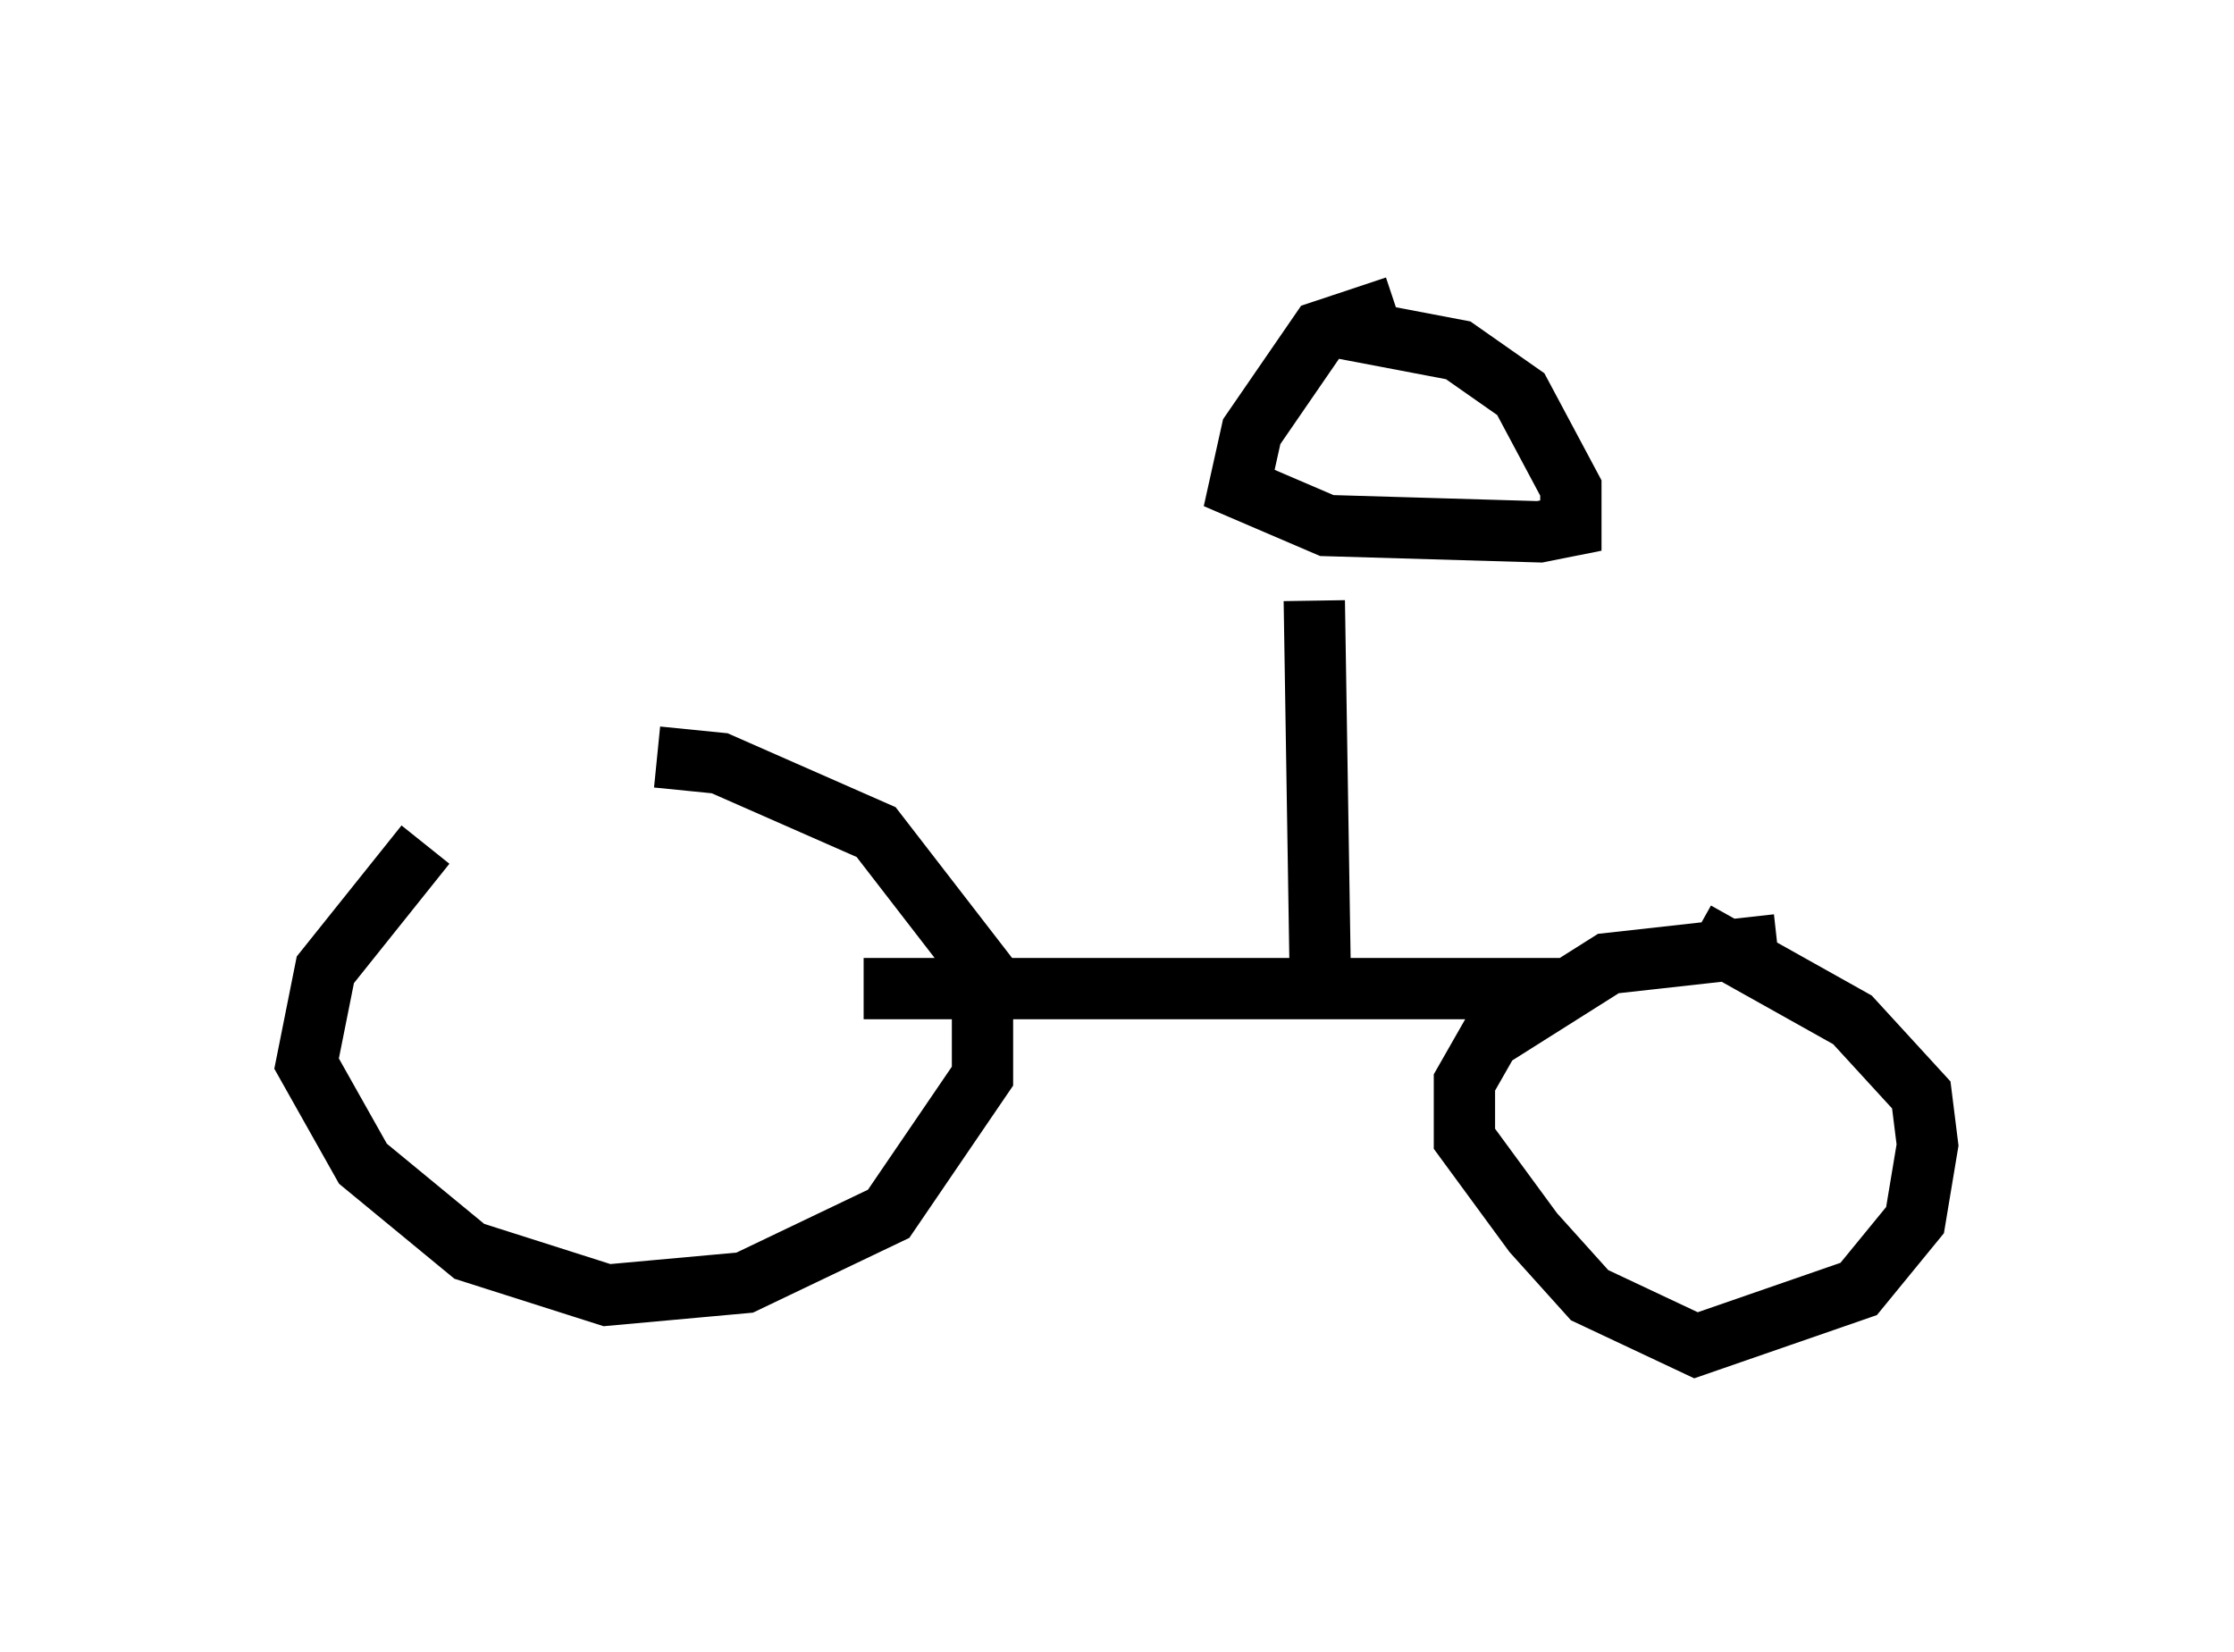 <?xml version="1.0" encoding="utf-8" ?>
<svg baseProfile="full" height="26.946" version="1.1" width="36.44" xmlns="http://www.w3.org/2000/svg" xmlns:ev="http://www.w3.org/2001/xml-events" xmlns:xlink="http://www.w3.org/1999/xlink"><defs /><rect fill="white" height="26.946" width="36.44" x="0" y="0" /><path d="M9.288, 13.269 m-2.348, 0.51 l-1.633, 2.042 -0.306, 1.531 l0.919, 1.633 1.735, 1.429 l2.246, 0.715 2.246, -0.204 l2.348, -1.123 1.531, -2.246 l0.0, -1.735 -1.735, -2.246 l-2.552, -1.123 -1.021, -0.102 m18.273, 3.063 l-2.756, 0.306 -1.94, 1.225 l-0.408, 0.715 0.0, 0.919 l1.123, 1.531 0.919, 1.021 l1.735, 0.817 2.654, -0.919 l0.919, -1.123 0.204, -1.225 l-0.102, -0.817 -1.123, -1.225 l-2.552, -1.429 m-13.577, 0.919 l11.638, 0.0 m-4.185, 0.102 l-0.102, -6.431 m1.327, -4.798 l-1.225, 0.408 -1.123, 1.633 l-0.204, 0.919 1.429, 0.613 l3.471, 0.102 0.51, -0.102 l0.0, -0.613 -0.817, -1.531 l-1.021, -0.715 -2.144, -0.408 " fill="none" stroke="black" stroke-width="1" /></svg>